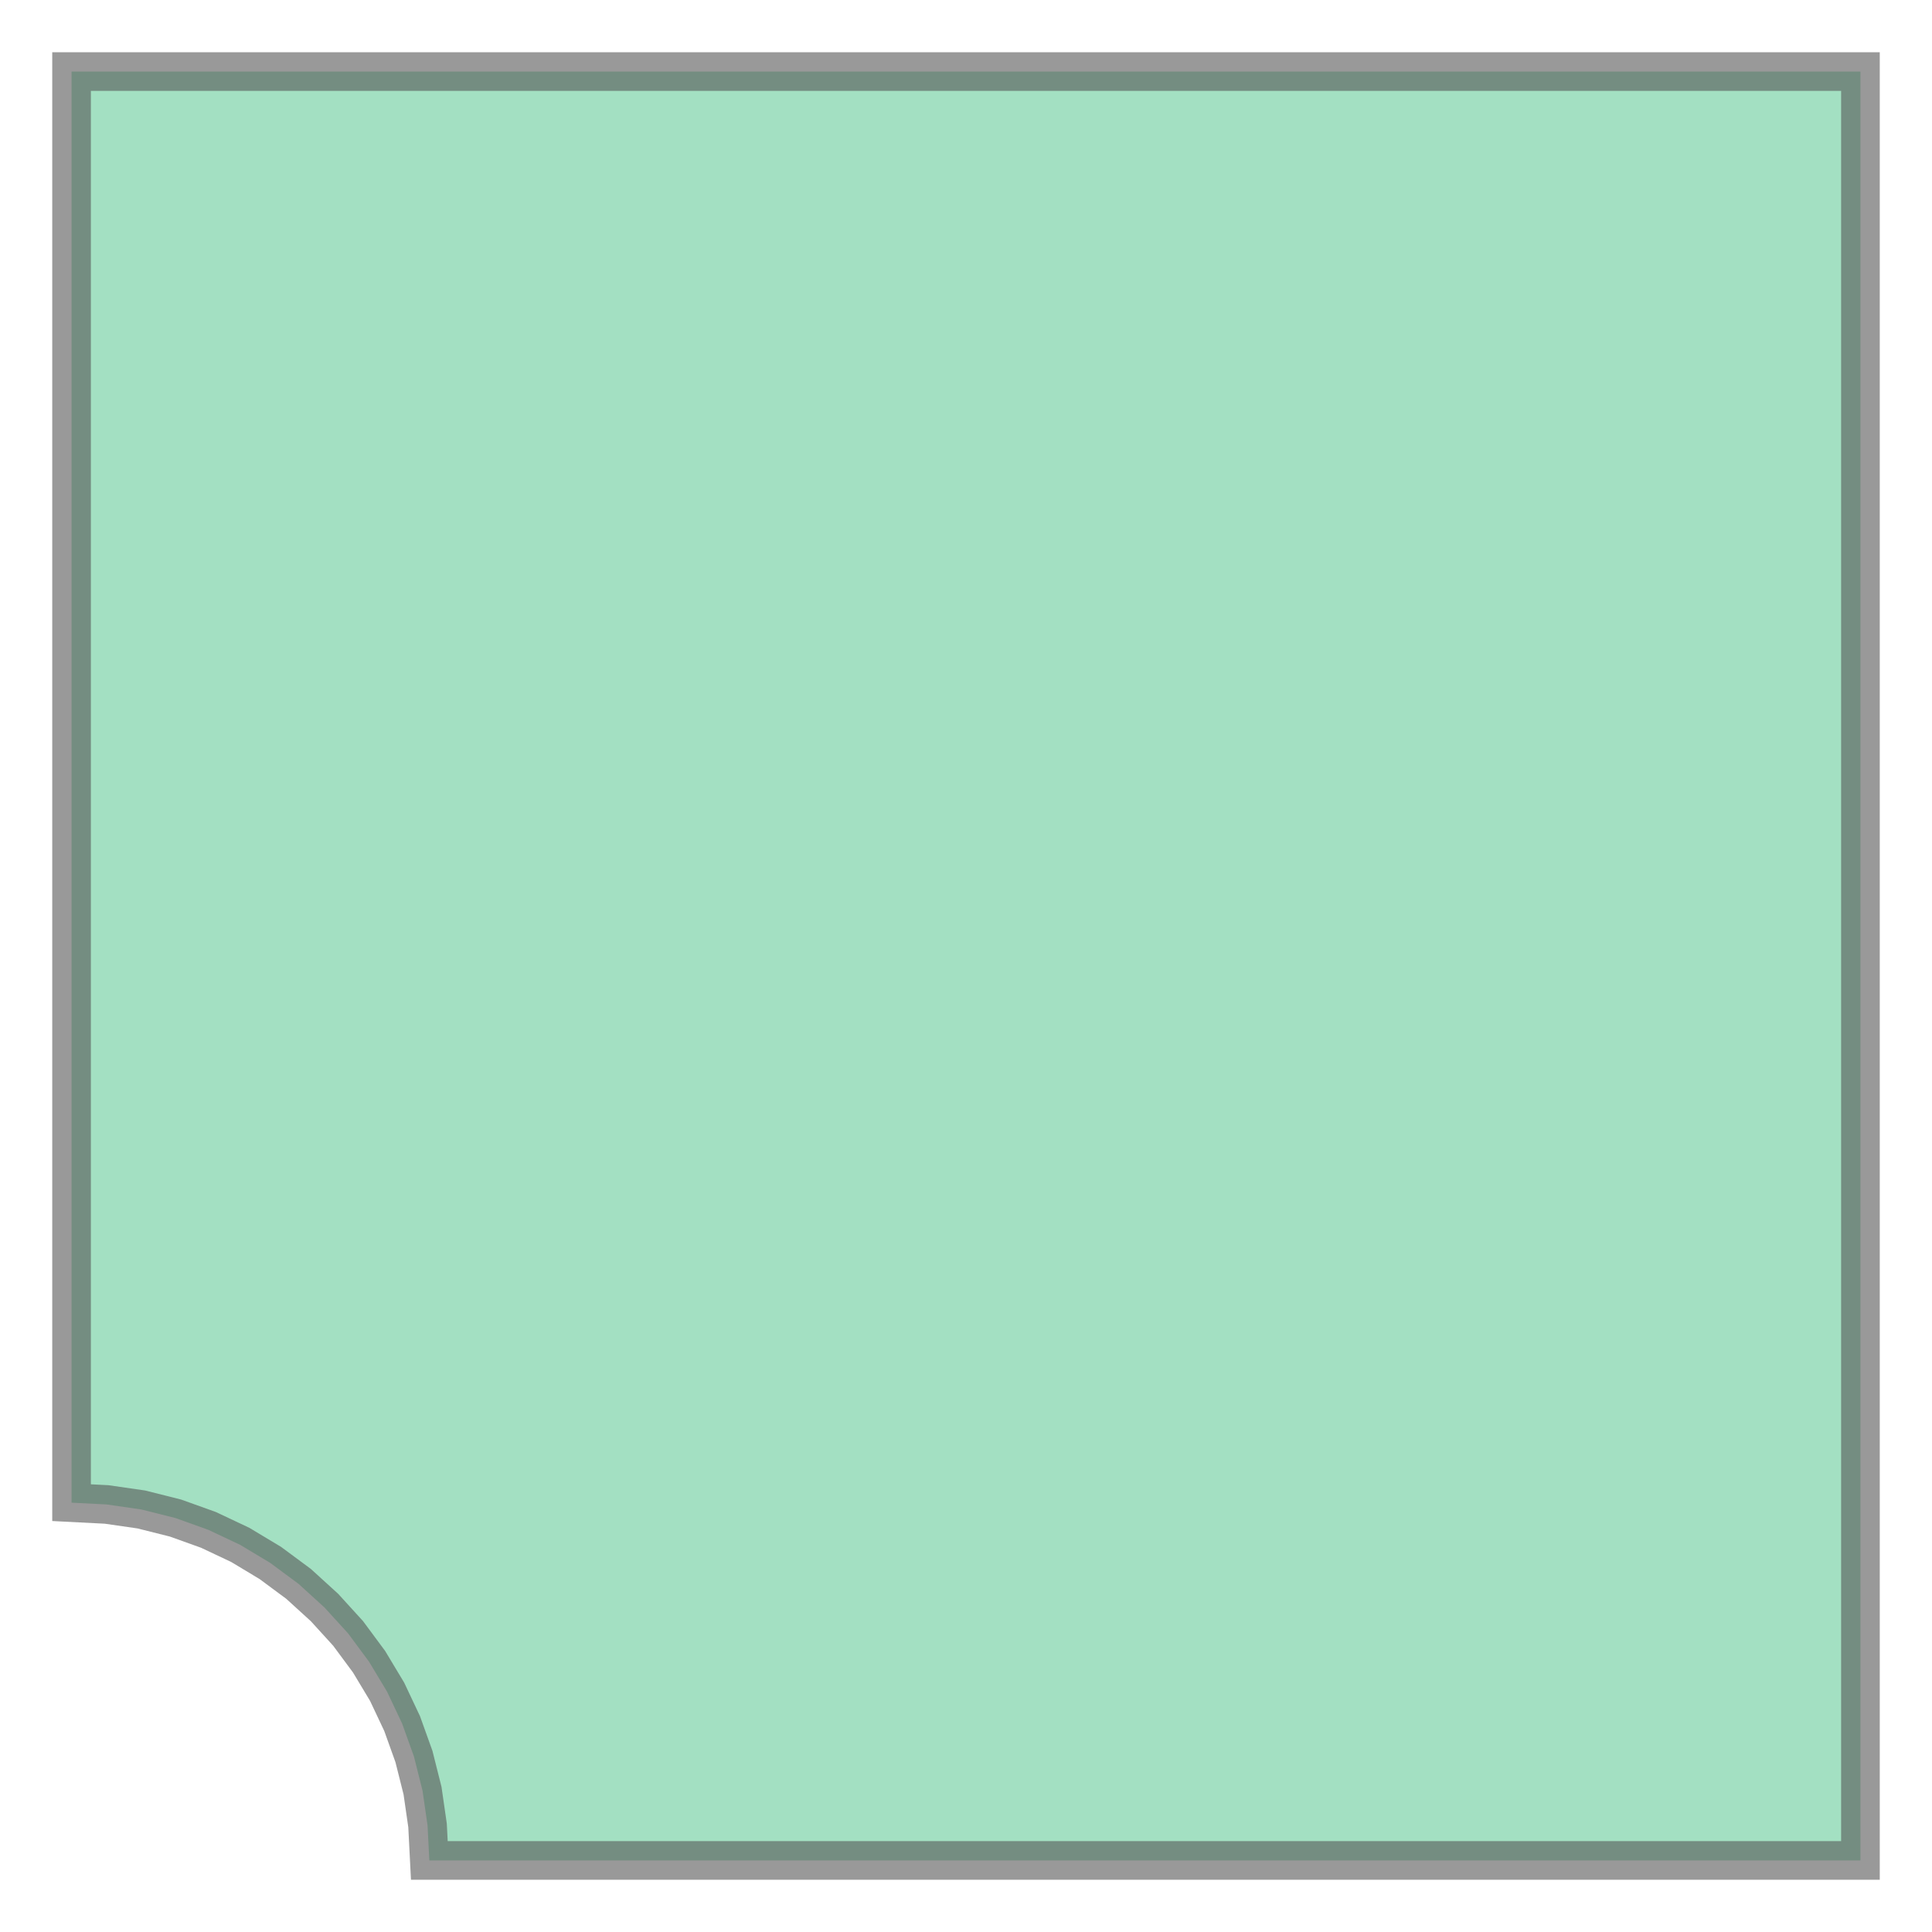 <svg xmlns="http://www.w3.org/2000/svg" xmlns:xlink="http://www.w3.org/1999/xlink" width="100.0" height="100.0" viewBox="-0.4 -0.4 10.8 10.8" preserveAspectRatio="xMinYMin meet"><g transform="matrix(1,0,0,-1,0,10.0)"><path fill-rule="evenodd" fill="#66cc99" stroke="#555555" stroke-width="0.216" opacity="0.6" d="M 0.0,10.0 L 10.0,10.0 L 10.0,0.0 L 2.0,0.0 L 1.99,0.196 L 1.962,0.39 L 1.914,0.581 L 1.848,0.765 L 1.764,0.943 L 1.663,1.111 L 1.546,1.269 L 1.414,1.414 L 1.269,1.546 L 1.111,1.663 L 0.943,1.764 L 0.765,1.848 L 0.581,1.914 L 0.39,1.962 L 0.196,1.99 L 0.0,2.0 L 0.0,10.0 z" /></g></svg>